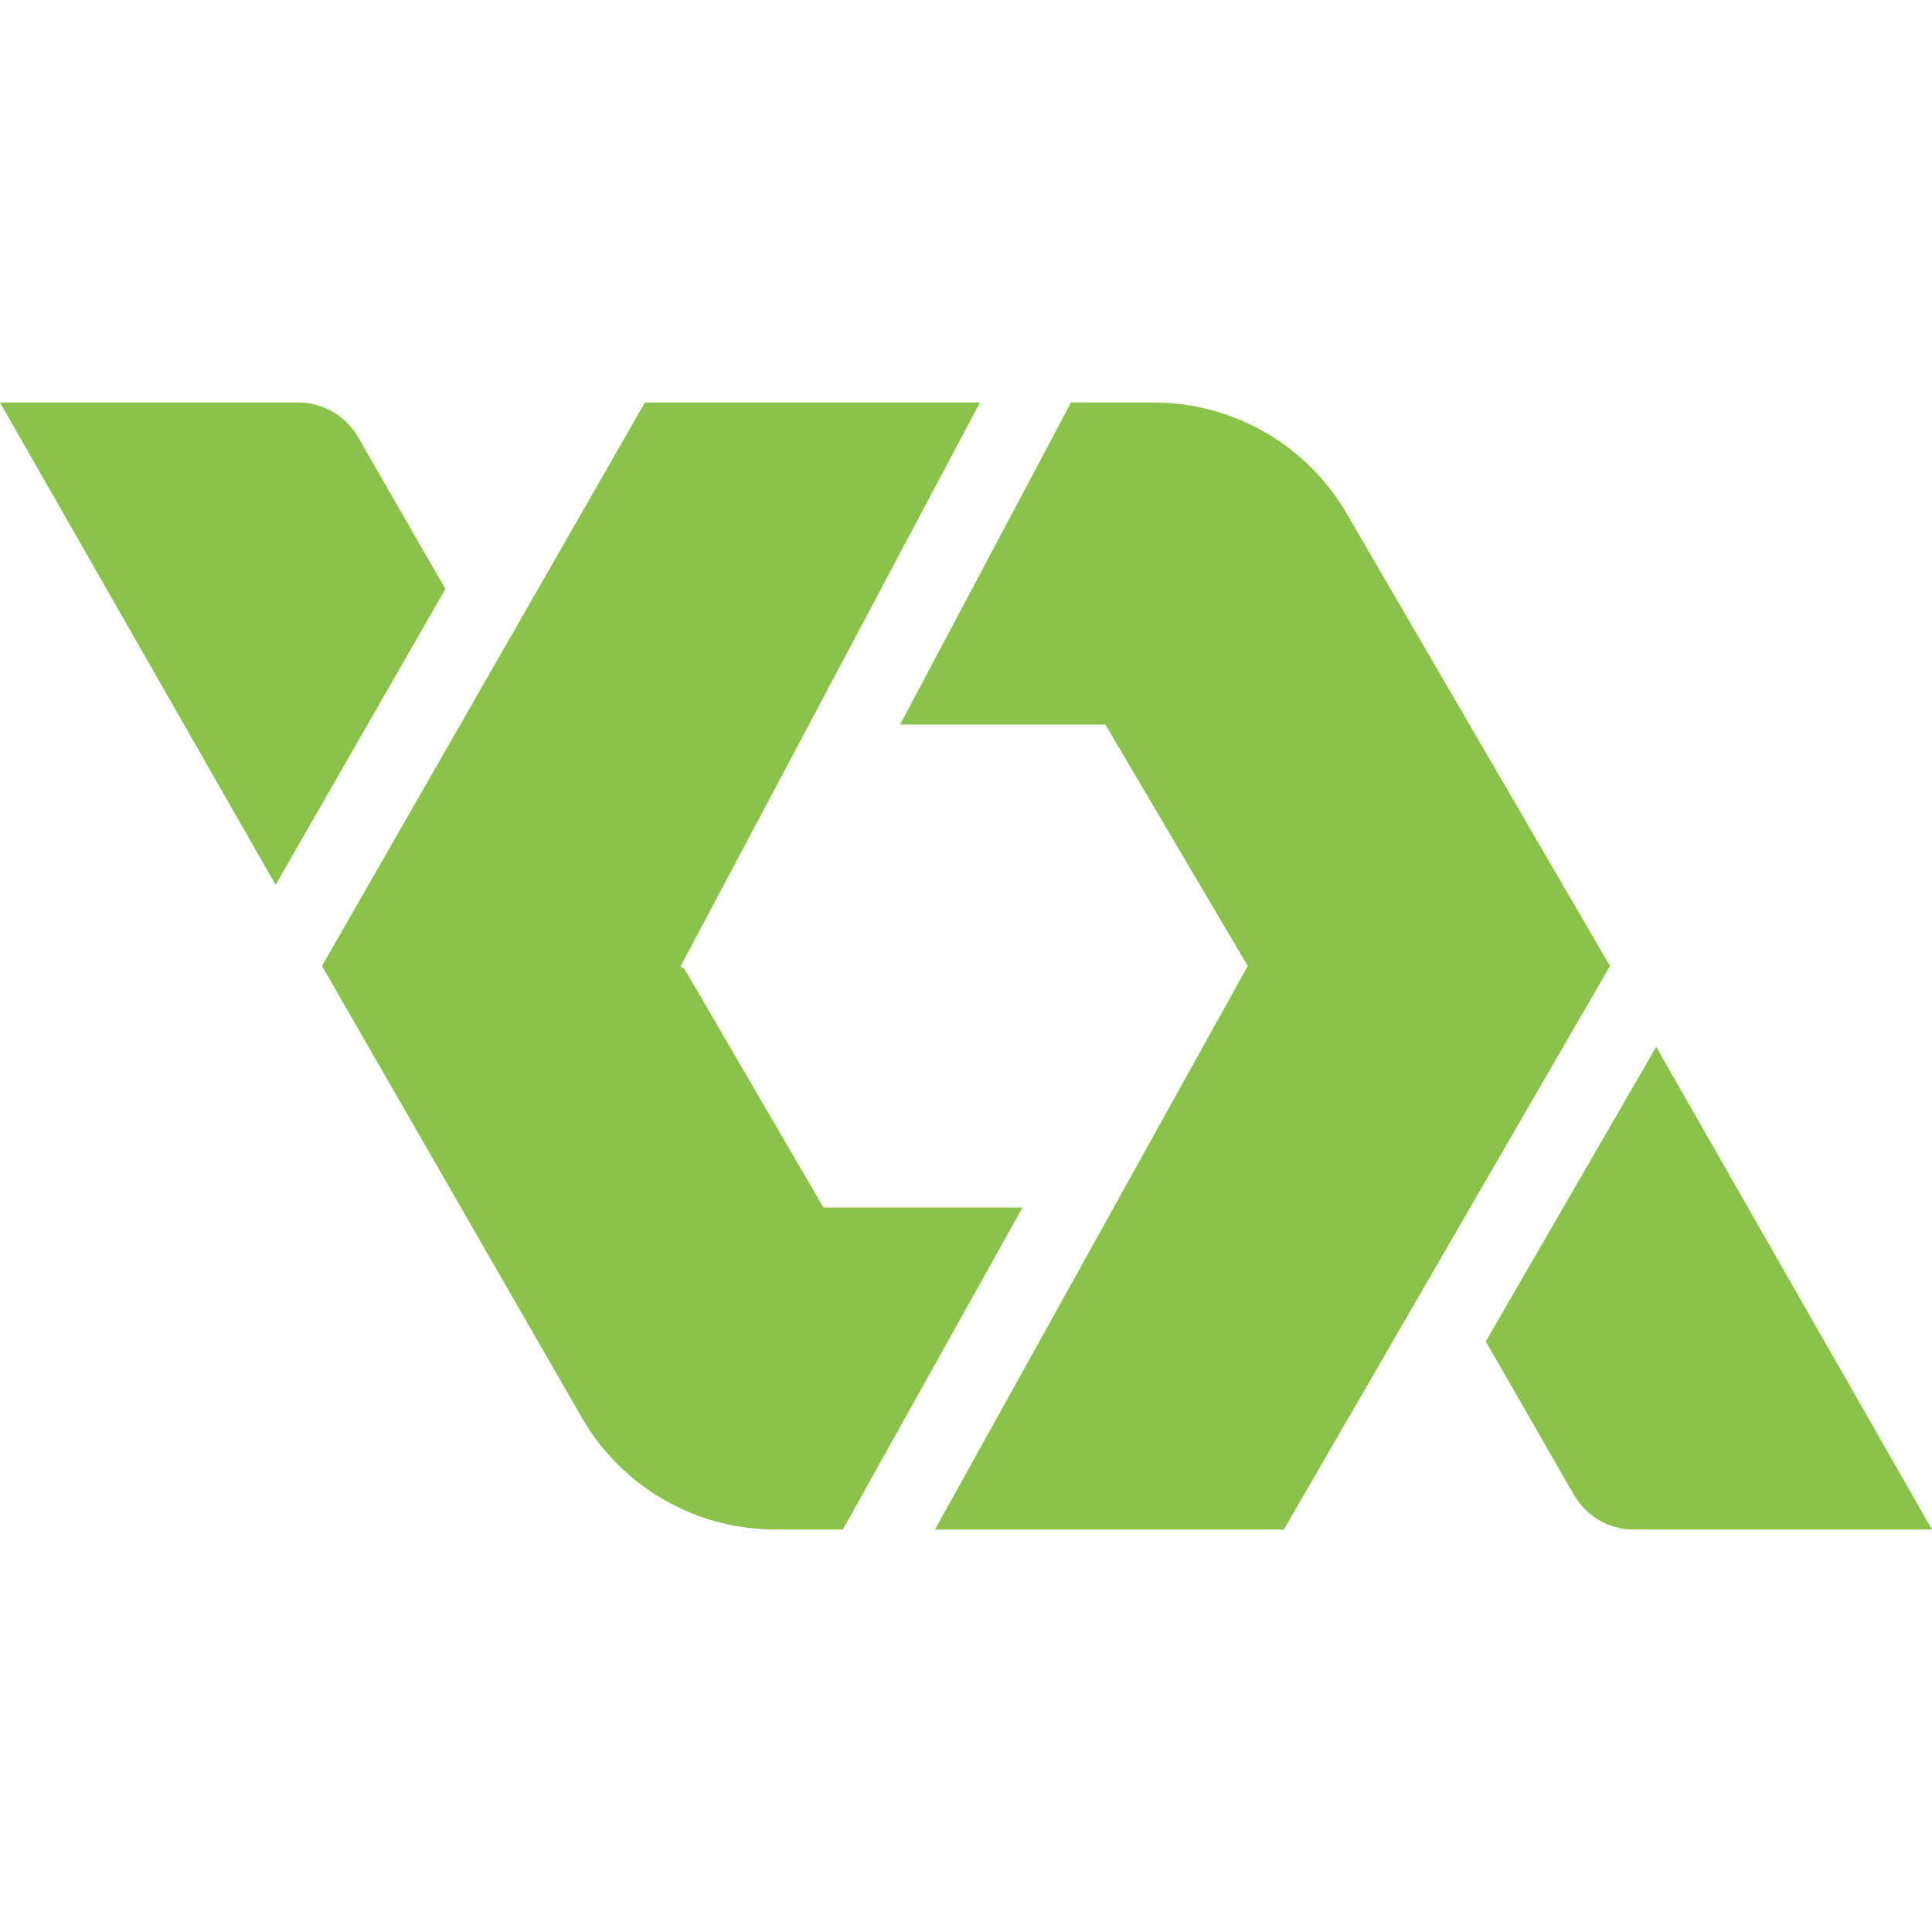 <?xml version="1.0" encoding="UTF-8"?><svg xmlns="http://www.w3.org/2000/svg" xmlns:xlink="http://www.w3.org/1999/xlink" viewBox="0 0 48 48" version="1.1"><path d="M20.941 38h-1.695a5.55 5.55 0 0 1-4.816-2.824L8 24l8.023-14h8.325l-7.442 14.016.098.054L20.46 30h4.945zm-9.875-23.367l-2.18-3.79A1.718 1.718 0 0 0 7.415 10H0l6.848 11.984zm22.43-1.809A5.551 5.551 0 0 0 28.676 10h-2.067l-4.246 8h5.098L31 24l-7.77 14h8.668L40 24zm7.652 13.184l-4.234 7.32 2.2 3.828c.312.524.87.844 1.472.844H48z" fill="#8BC34A" id="surface1"/></svg>